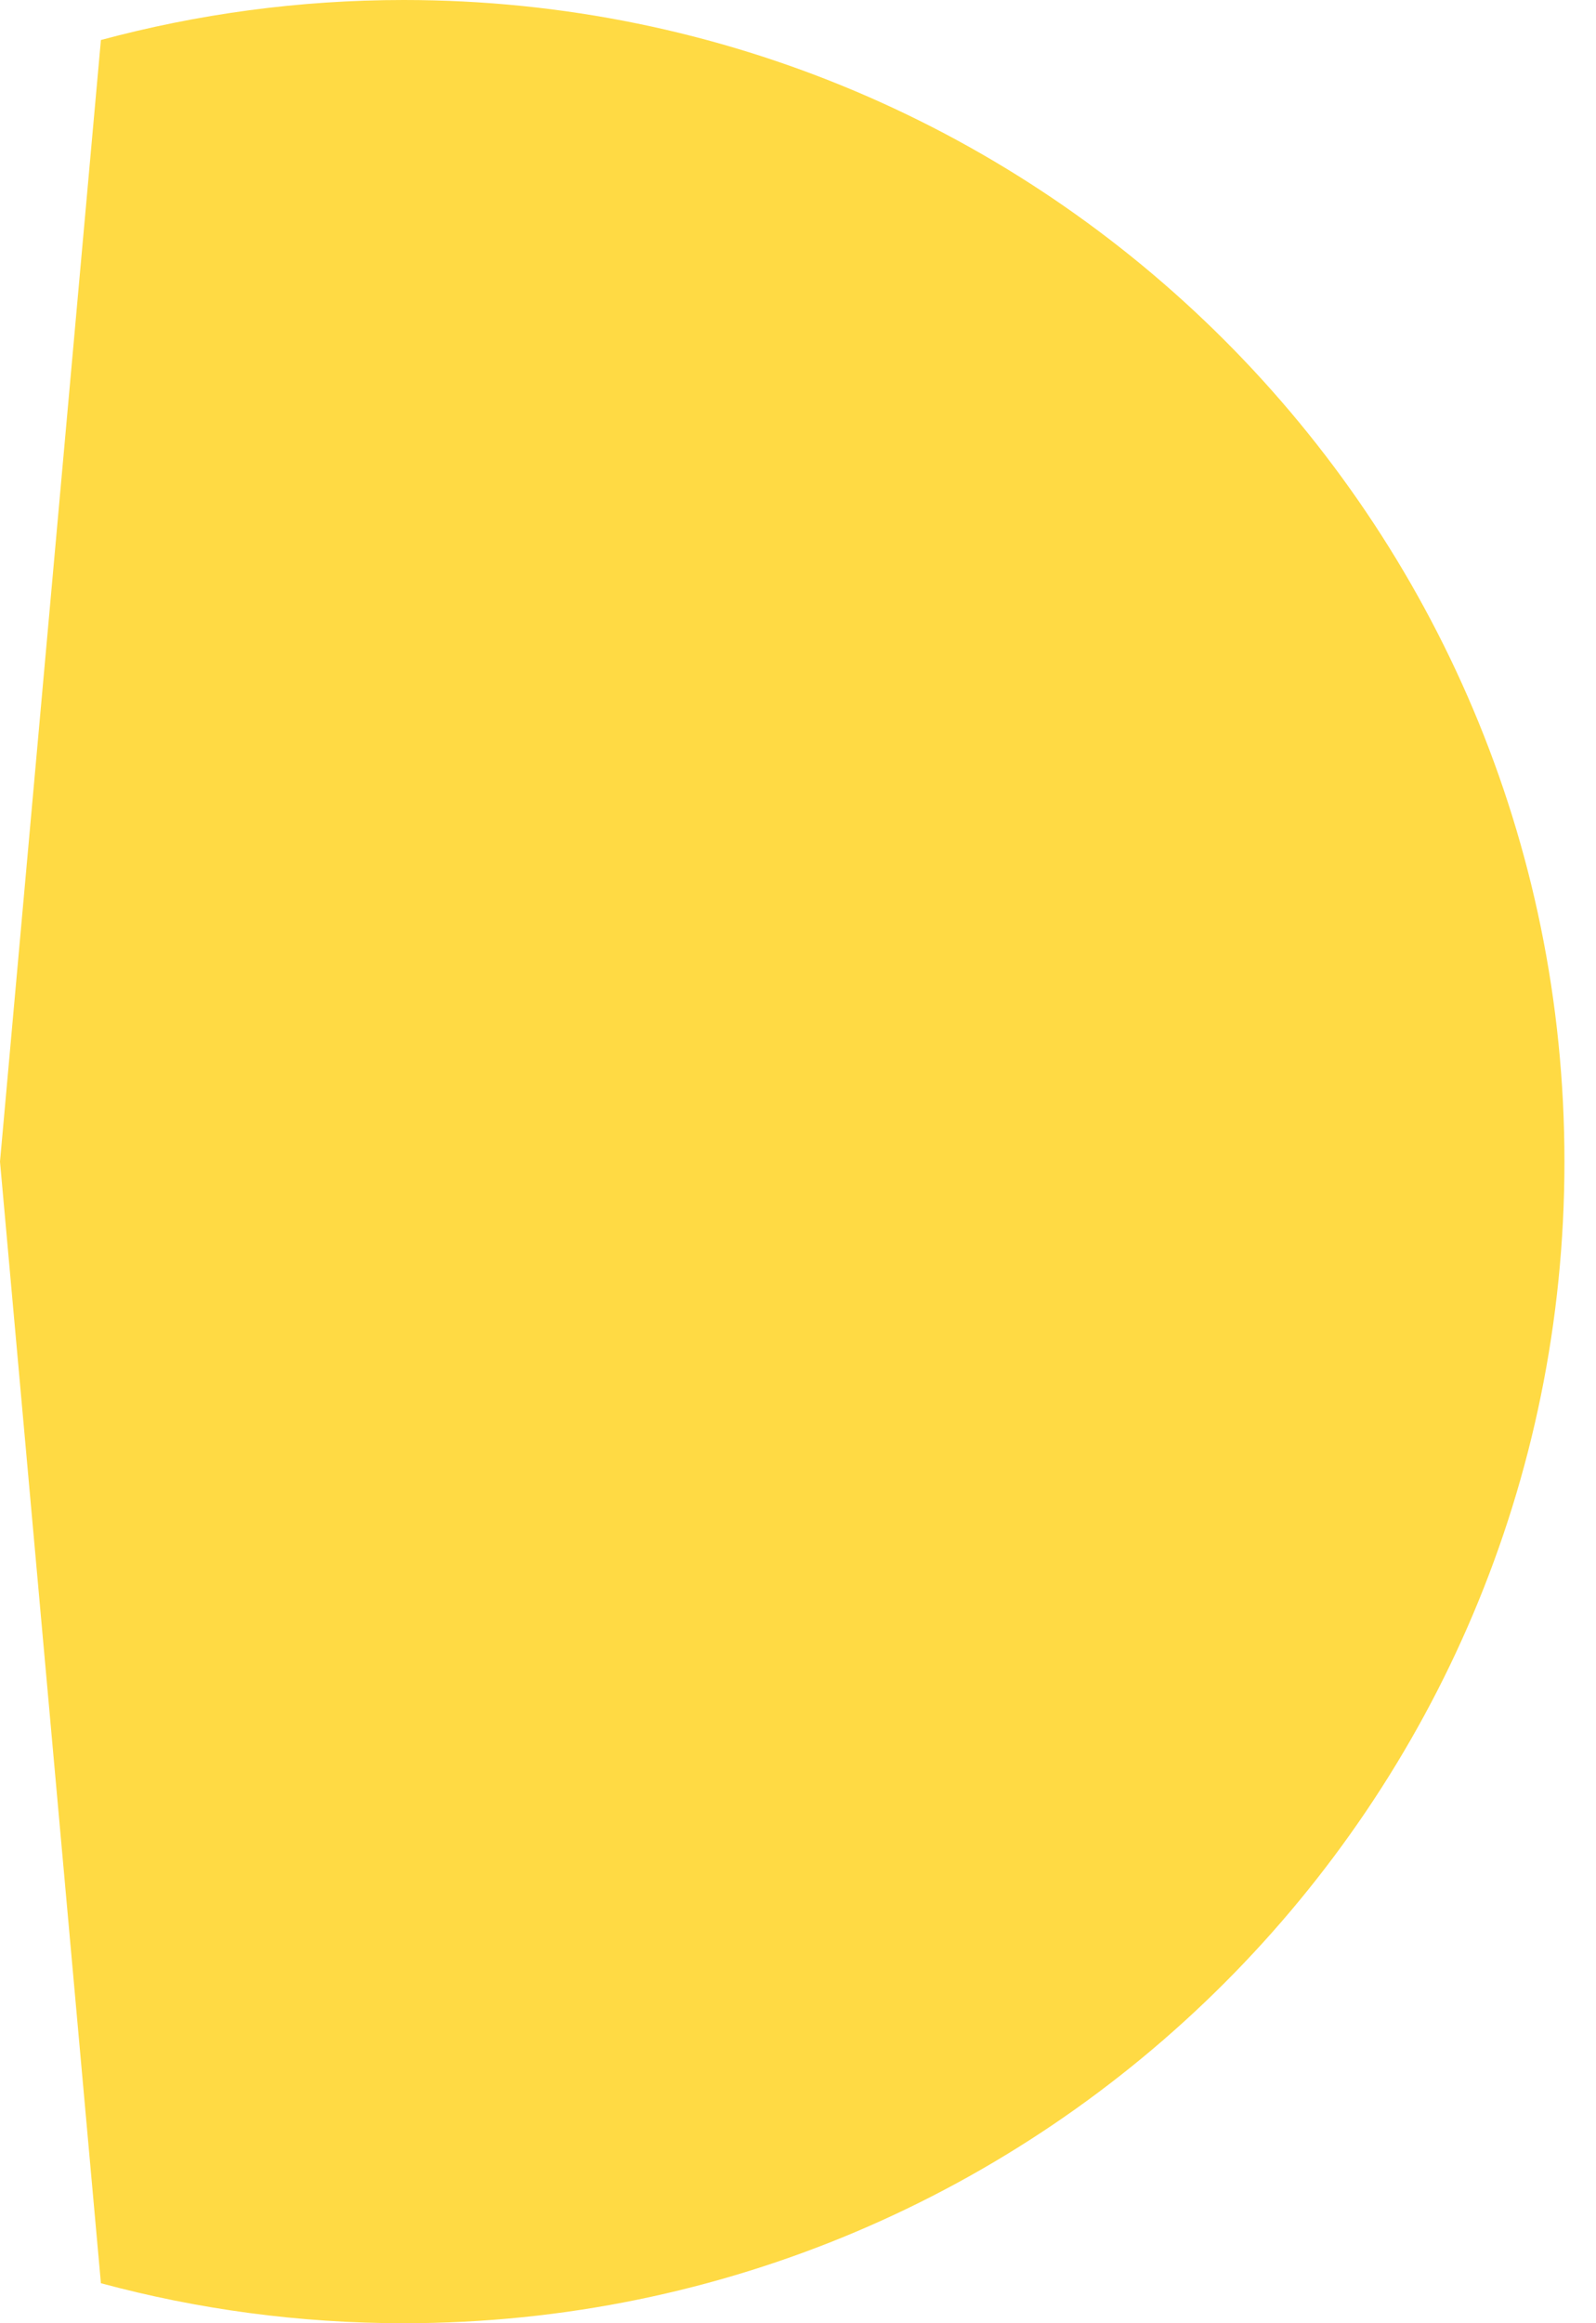 <svg preserveAspectRatio="none" width="100%" height="100%" overflow="visible" style="display: block;" viewBox="0 0 22 32" fill="none" xmlns="http://www.w3.org/2000/svg">
<path id="Vector" d="M5.565 0C4.121 0 2.722 0.193 1.391 0.551L0 16L1.391 31.449C2.722 31.808 4.121 32 5.565 32C14.402 32 21.565 24.837 21.565 16C21.565 7.163 14.402 0 5.565 0Z" fill="#FFDA44"/>
</svg>
